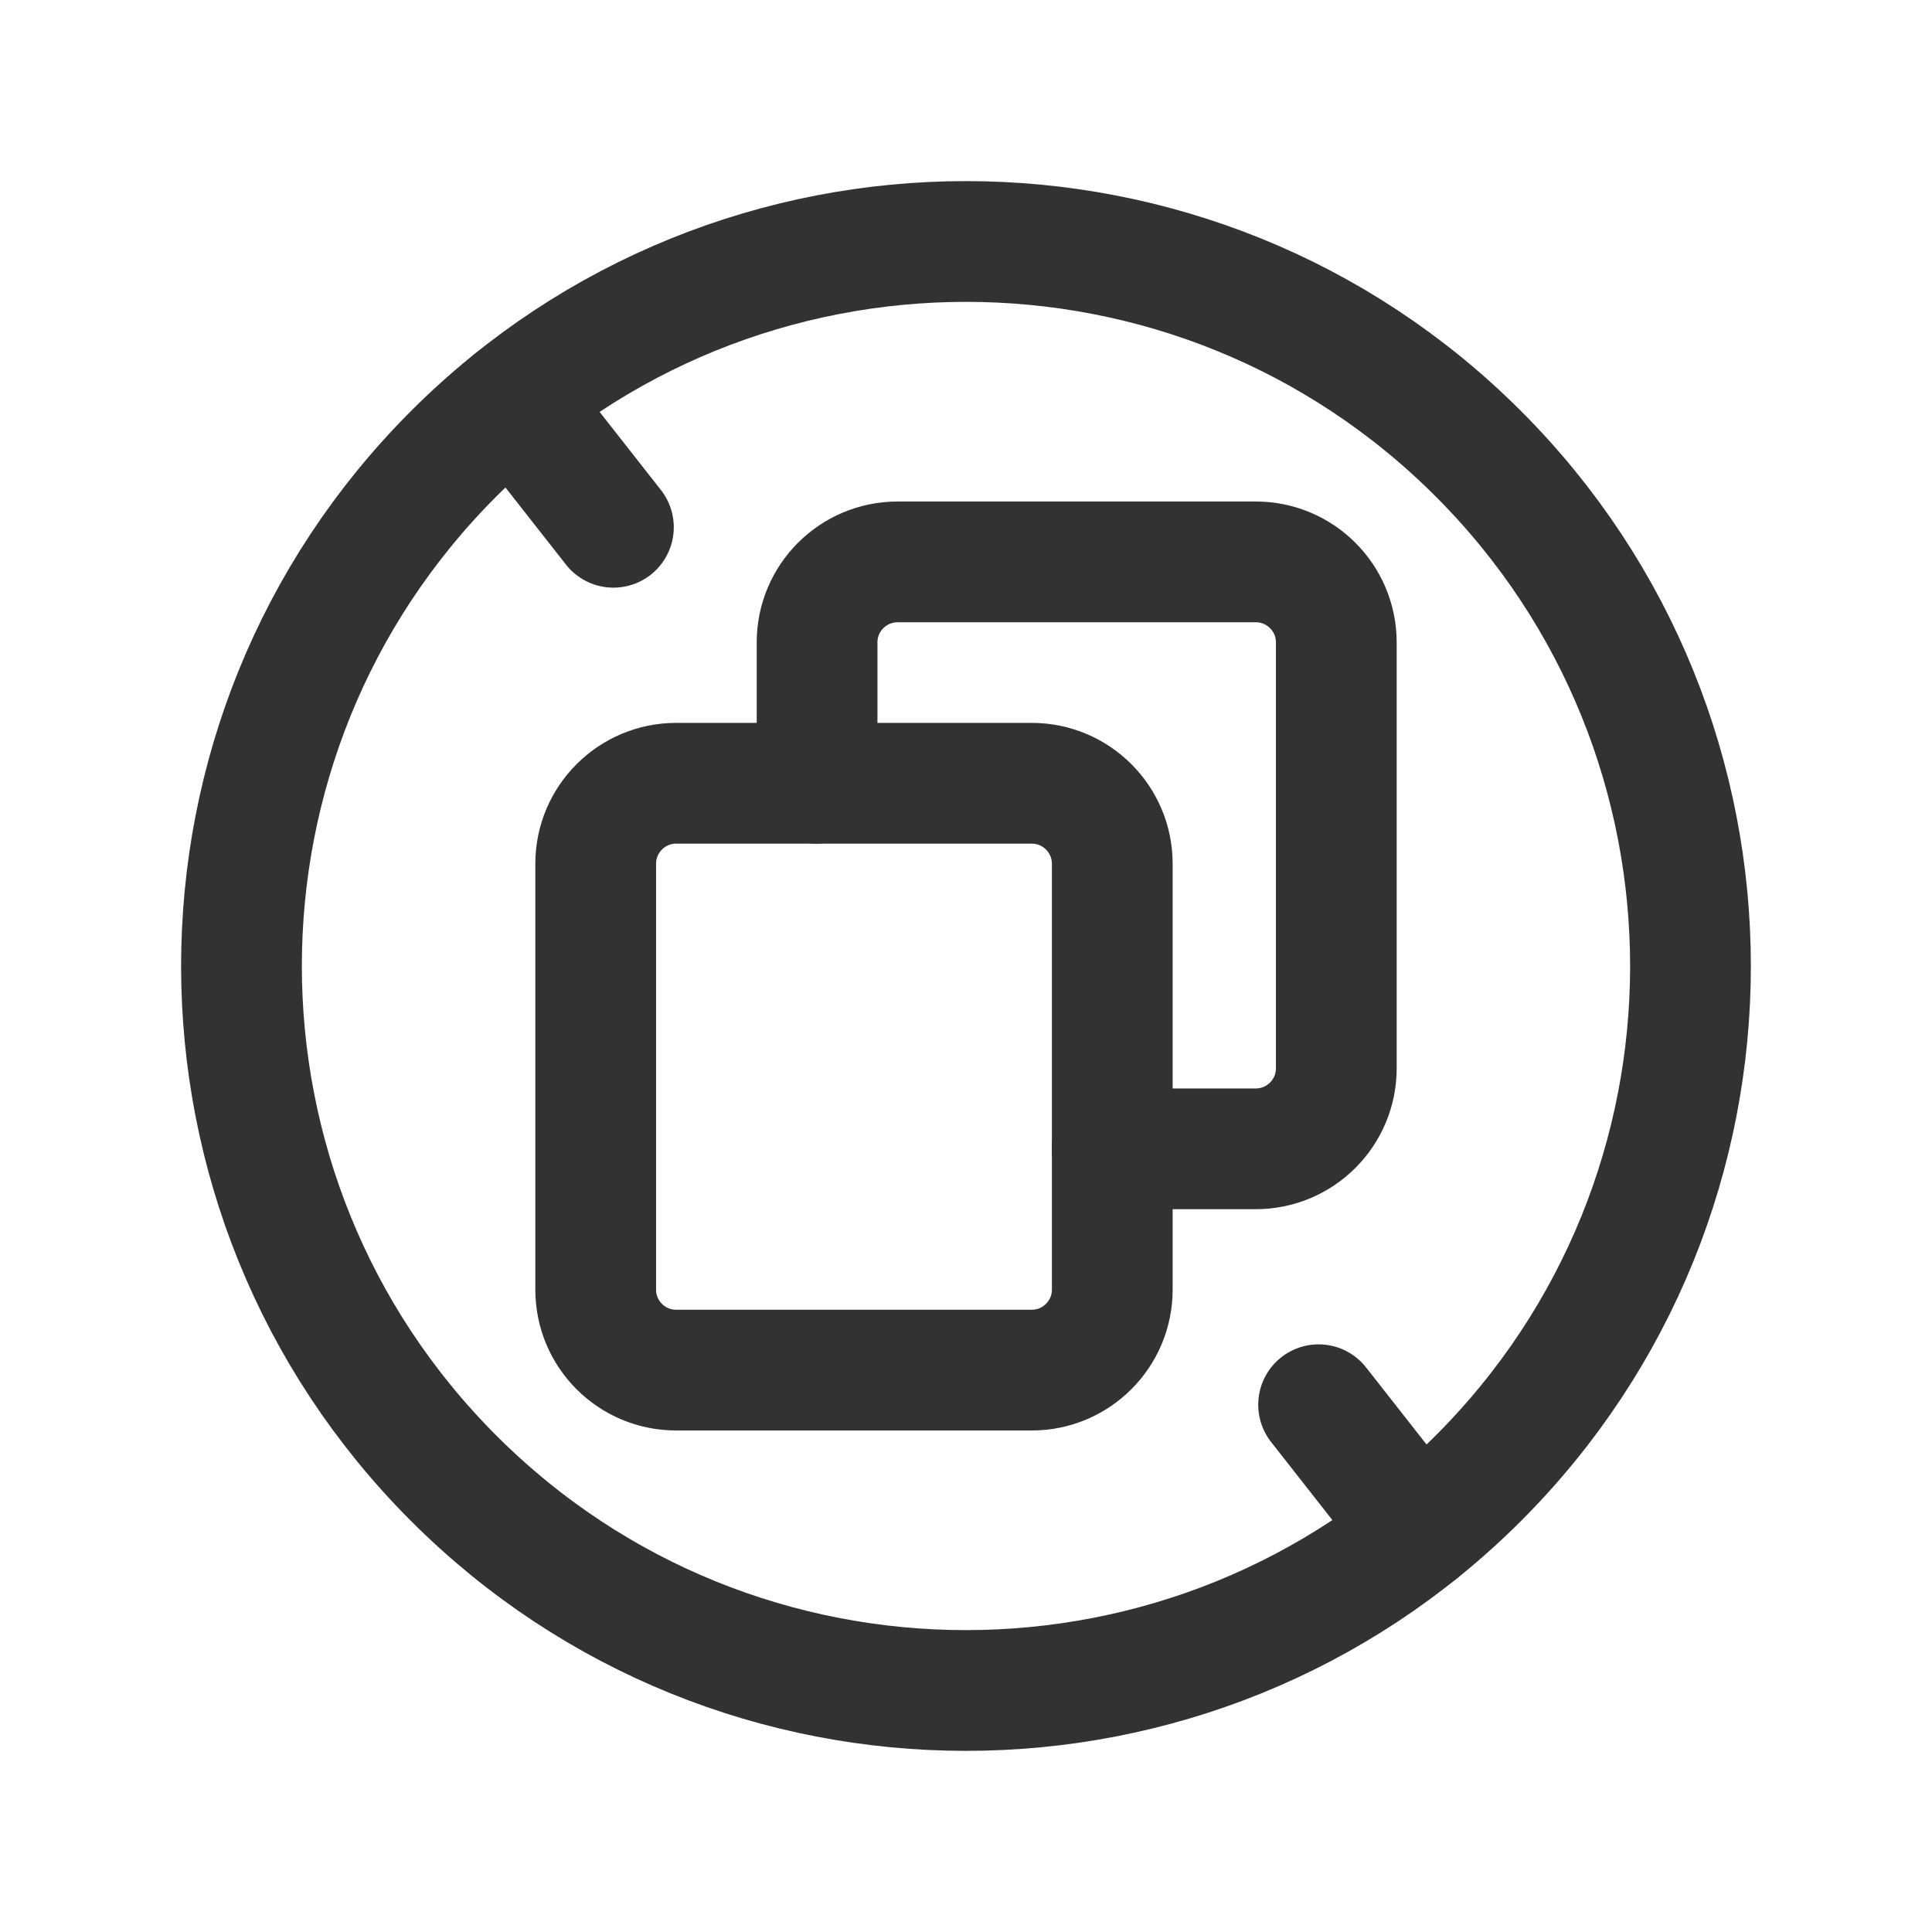 <?xml version="1.0" encoding="UTF-8"?><svg version="1.1" viewBox="0 0 24 24" xmlns="http://www.w3.org/2000/svg" xmlns:xlink="http://www.w3.org/1999/xlink"><!--Generated by IJSVG (https://github.com/iconjar/IJSVG)--><g stroke-linecap="round" stroke-width="1.5" stroke="#323232" fill="none" stroke-linejoin="round"><path d="M5.636,5.636c3.515,-3.515 9.214,-3.515 12.728,0c3.514,3.515 3.515,9.214 0,12.728c-3.515,3.514 -9.214,3.515 -12.728,0c-3.515,-3.515 -3.515,-9.213 -8.88178e-16,-12.728"></path><path d="M6.38,4.97l1.24,1.58"></path><path d="M17.62,19.03l-1.24,-1.58"></path><path d="M8.4,17.02h4.417c0.552,0 1,-0.448 1,-1v-5.29c0,-0.552 -0.448,-1 -1,-1h-4.417c-0.552,0 -1,0.448 -1,1v5.291c0,0.552 0.447,0.999 1,0.999Z"></path><path d="M10.15,9.73v-1.75c0,-0.552 0.448,-1 1,-1h4.45c0.552,0 1,0.448 1,1v5.291c0,0.552 -0.448,1 -1,1h-1.784"></path></g><path fill="none" d="M0,0h24v24h-24Z"></path></svg>